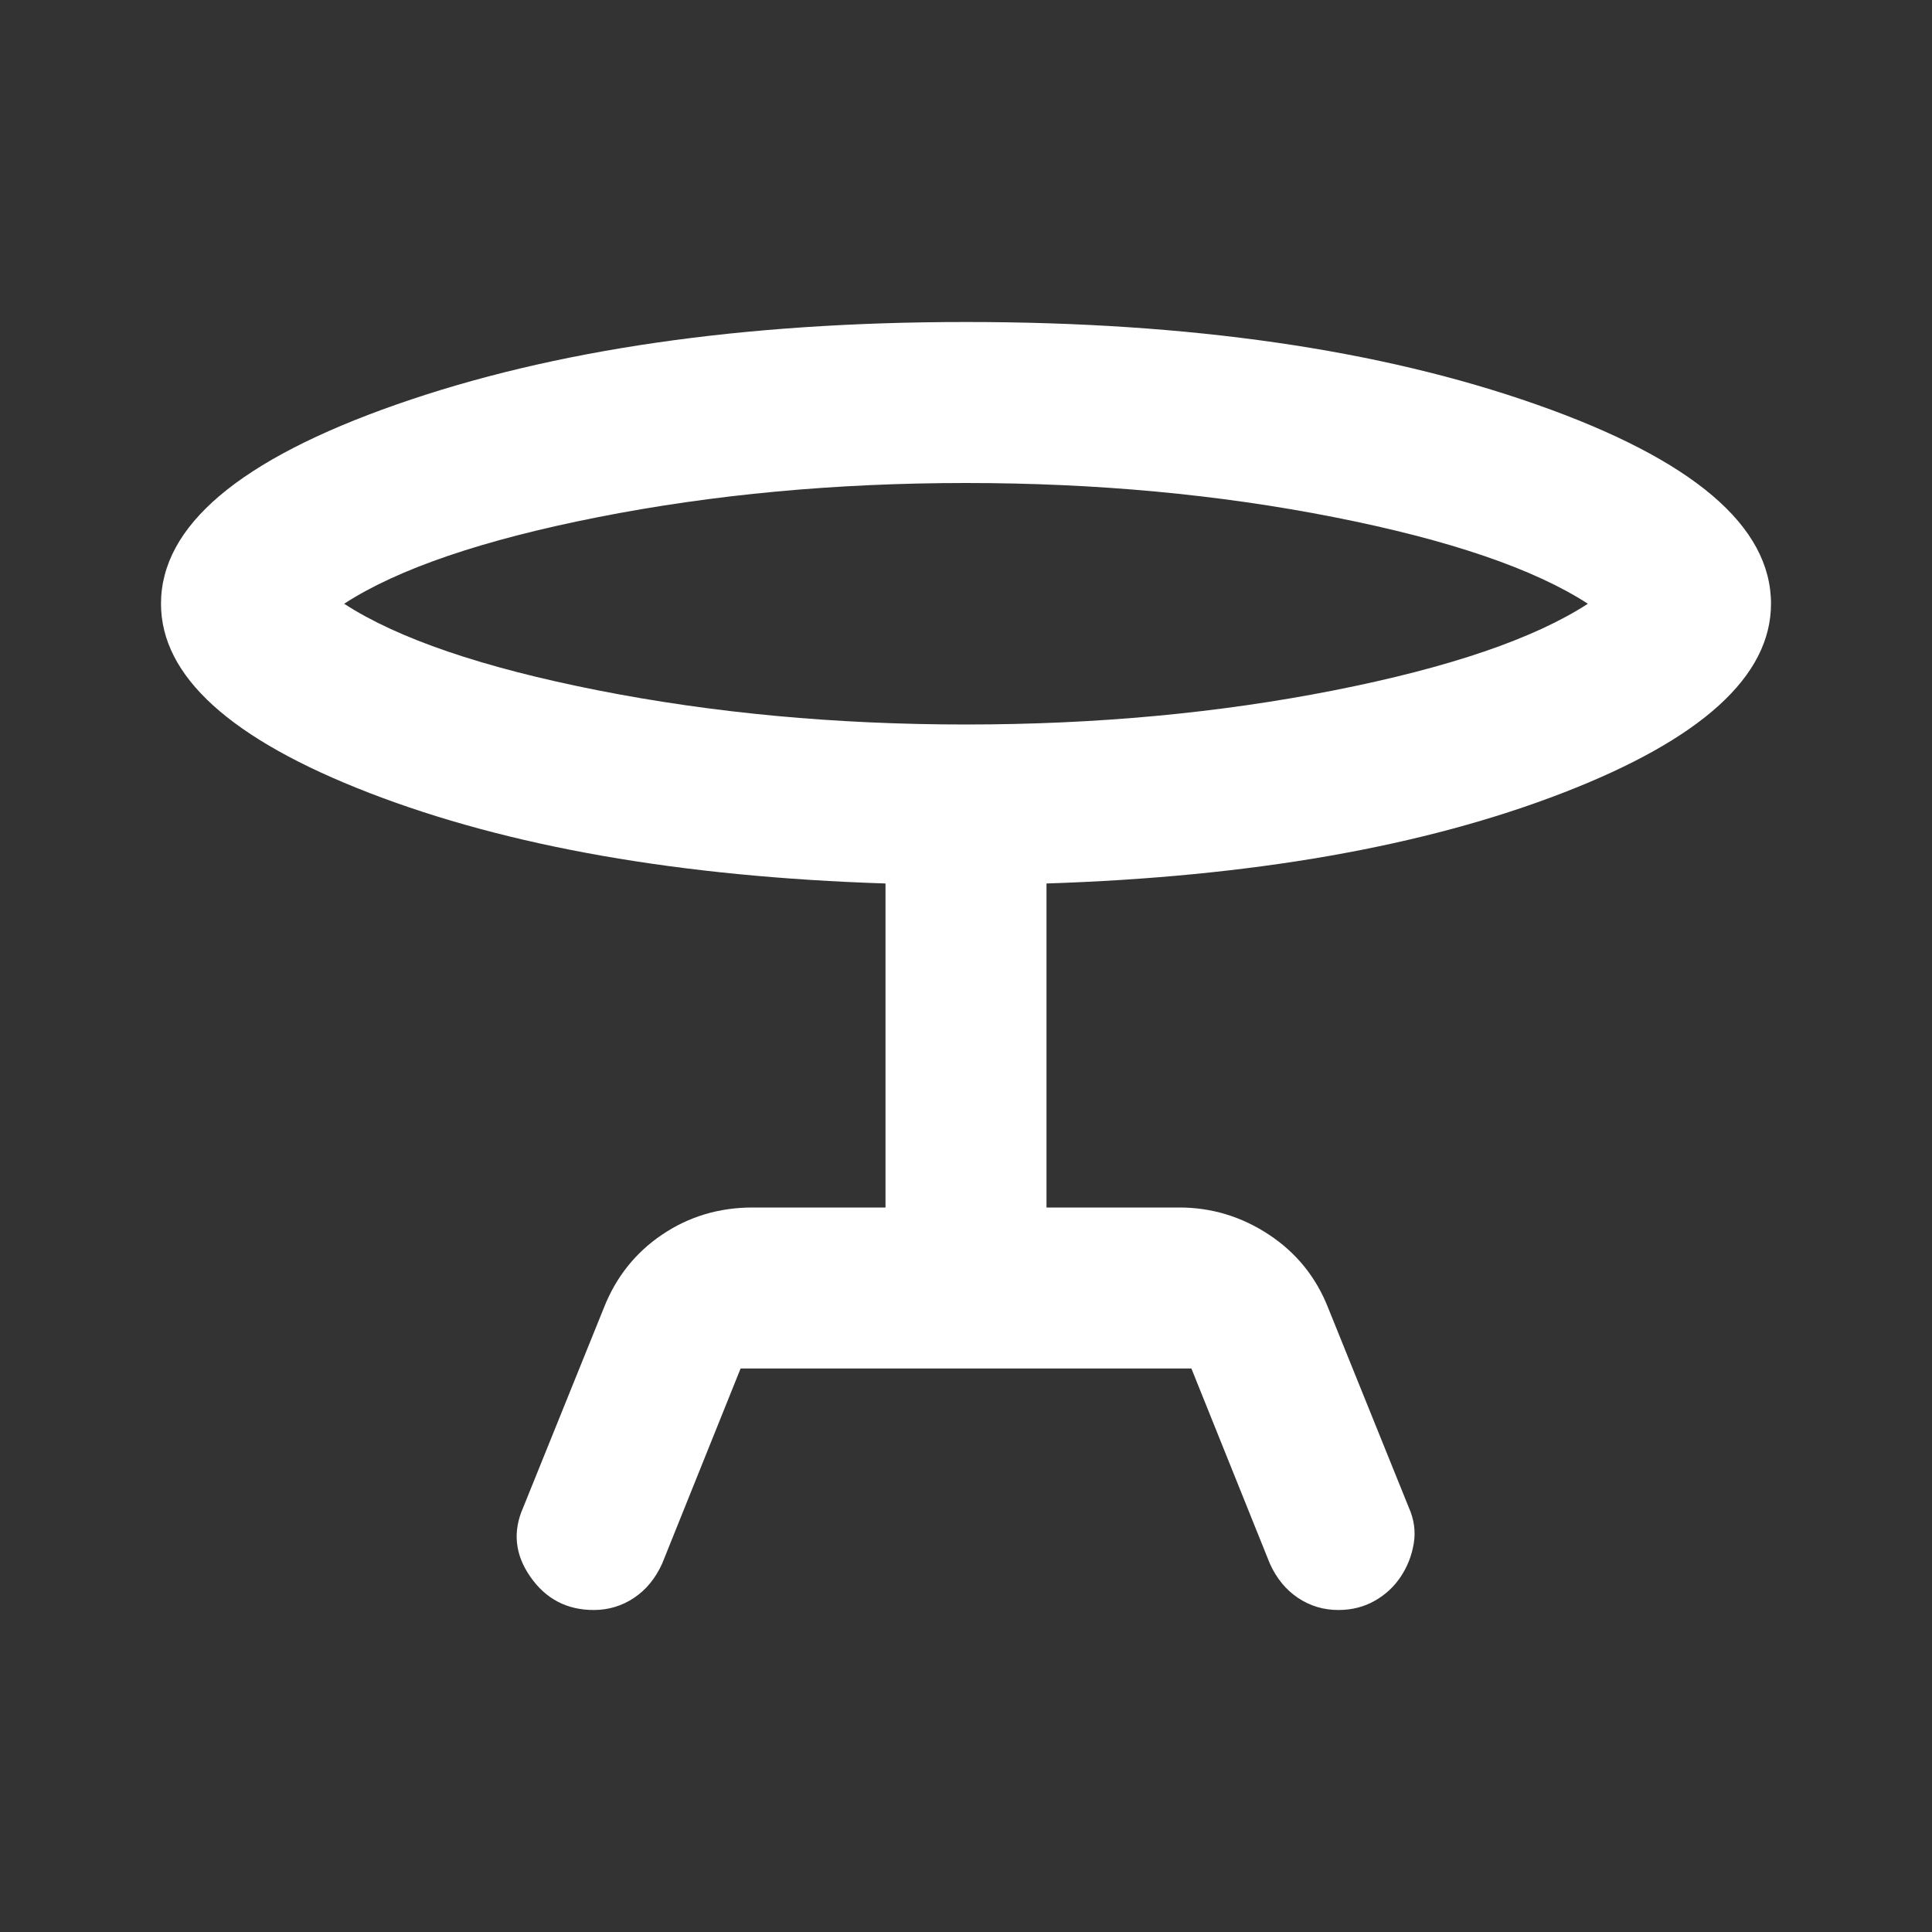 <svg width="24" height="24" viewBox="0 0 24 24" fill="none" xmlns="http://www.w3.org/2000/svg">
<rect x="0" y="0" width="24" height="24" fill="#333333" stroke="none"/>
<path d="M9.2 17L8.225 19.425C8.142 19.608 8.025 19.75 7.875 19.85C7.725 19.95 7.558 20 7.375 20C7.042 20 6.779 19.862 6.588 19.587C6.396 19.312 6.367 19.025 6.5 18.725L7.5 16.25C7.65 15.867 7.892 15.562 8.225 15.337C8.558 15.112 8.933 15 9.35 15H11V10.975C8.45 10.892 6.313 10.517 4.588 9.85C2.863 9.183 2 8.4 2 7.5C2 6.533 2.975 5.708 4.925 5.025C6.875 4.342 9.233 4 12 4C14.783 4 17.146 4.342 19.087 5.025C21.029 5.708 22 6.533 22 7.5C22 8.4 21.138 9.183 19.413 9.85C17.688 10.517 15.55 10.892 13 10.975V15H14.65C15.05 15 15.421 15.112 15.763 15.337C16.104 15.562 16.35 15.867 16.5 16.25L17.5 18.725C17.567 18.875 17.587 19.025 17.562 19.175C17.537 19.325 17.483 19.462 17.4 19.587C17.317 19.712 17.208 19.812 17.075 19.887C16.942 19.962 16.792 20 16.625 20C16.442 20 16.275 19.95 16.125 19.85C15.975 19.75 15.858 19.608 15.775 19.425L14.8 17H9.2ZM12 9C13.617 9 15.142 8.858 16.575 8.575C18.008 8.292 19.058 7.933 19.725 7.5C19.058 7.067 18.008 6.708 16.575 6.425C15.142 6.142 13.617 6 12 6C10.383 6 8.858 6.142 7.425 6.425C5.992 6.708 4.942 7.067 4.275 7.5C4.942 7.933 5.992 8.292 7.425 8.575C8.858 8.858 10.383 9 12 9Z" fill="white"/>
</svg>
